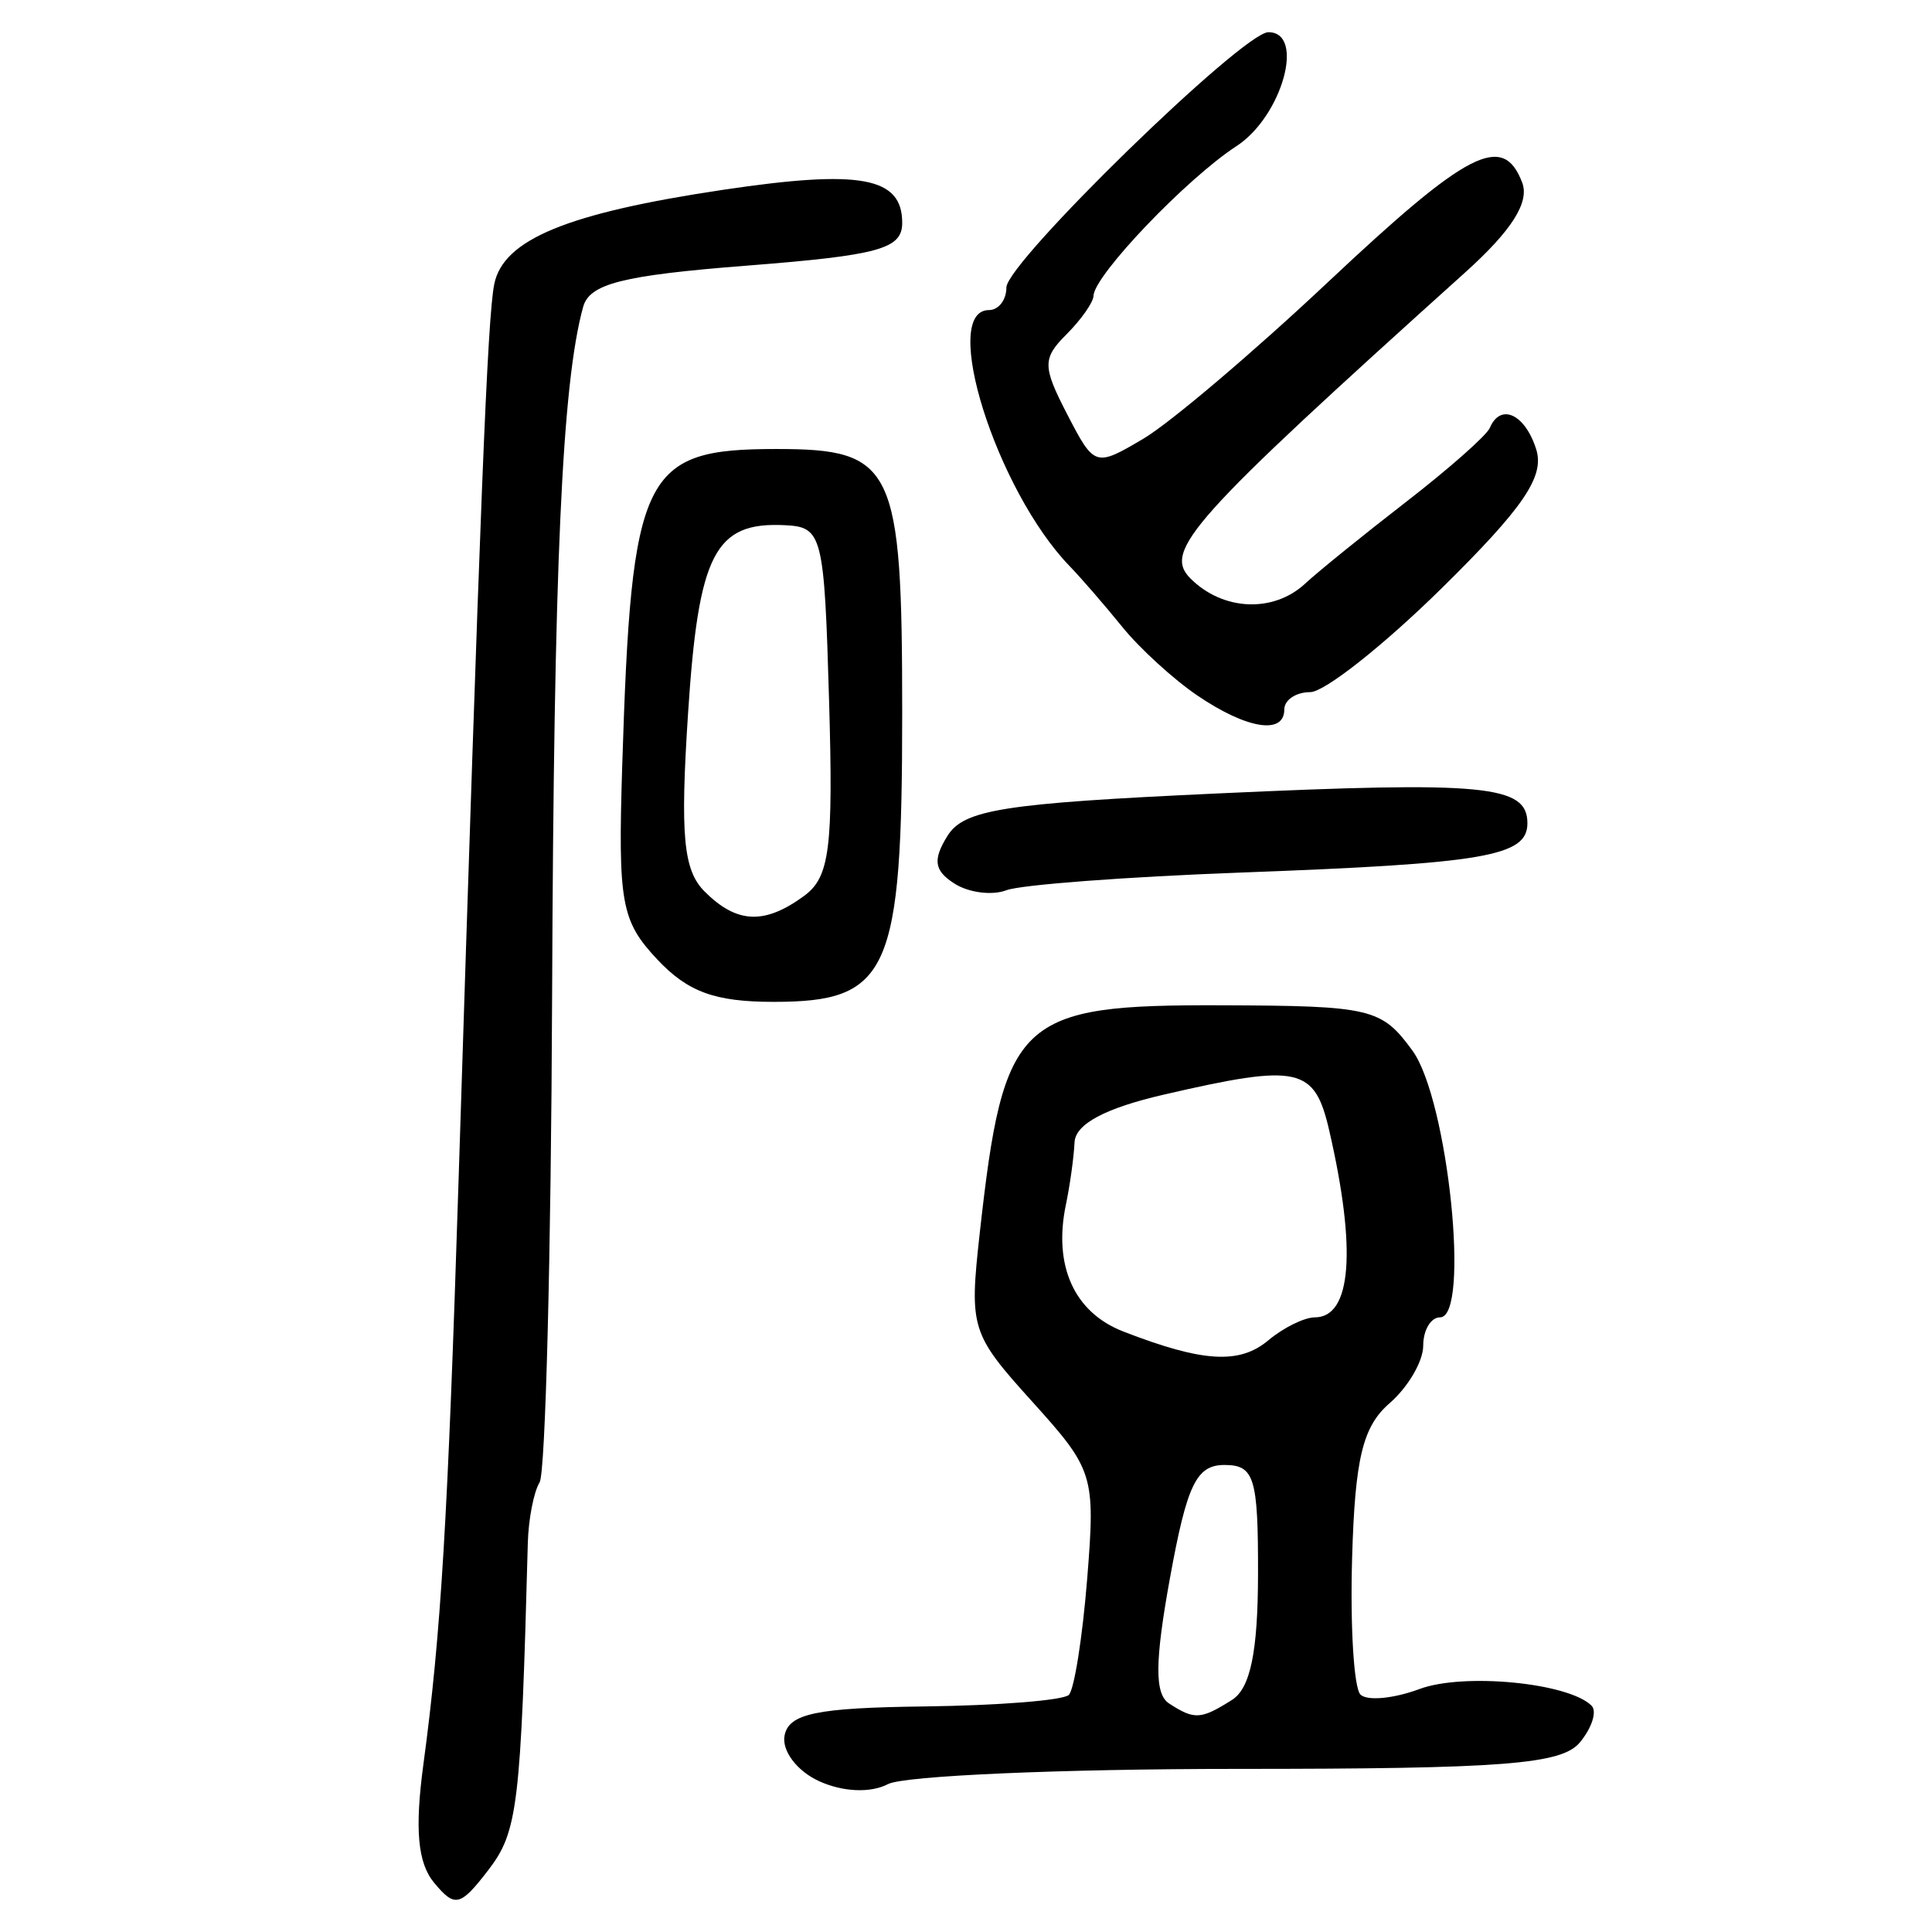 <?xml version="1.0" encoding="UTF-8" standalone="no"?>
<!-- Created with Inkscape (http://www.inkscape.org/) -->

<svg
   xmlns:dc="http://purl.org/dc/elements/1.1/"
   xmlns:cc="http://creativecommons.org/ns#"
   xmlns:rdf="http://www.w3.org/1999/02/22-rdf-syntax-ns#"
   xmlns:svg="http://www.w3.org/2000/svg"
   xmlns="http://www.w3.org/2000/svg"
   xmlns:sodipodi="http://sodipodi.sourceforge.net/DTD/sodipodi-0.dtd"
   xmlns:inkscape="http://www.inkscape.org/namespaces/inkscape"
   width="300"
   height="300"
   id="svg2"
   version="1.1"
   inkscape:version="0.48.4 r9939"
   sodipodi:docname="image-seal.svg">
  <defs
     id="defs4" />
  <sodipodi:namedview
     id="base"
     pagecolor="#ffffff"
     bordercolor="#666666"
     borderopacity="1.0"
     inkscape:pageopacity="0.0"
     inkscape:pageshadow="2"
     inkscape:zoom="2.0018437"
     inkscape:cx="145.03351"
     inkscape:cy="130.6666"
     inkscape:document-units="px"
     inkscape:current-layer="layer1"
     showgrid="false"
     inkscape:window-width="1215"
     inkscape:window-height="1000"
     inkscape:window-x="65"
     inkscape:window-y="24"
     inkscape:window-maximized="1"
     fit-margin-top="10"
     fit-margin-left="10"
     fit-margin-right="10"
     fit-margin-bottom="10" />
  <g
     inkscape:label="Calque 1"
     inkscape:groupmode="layer"
     id="layer1"
     transform="translate(0,-752.362)">
    <path
       style="fill:#000000"
       d="m 67.417,1044.726 c -2.56,-3.084 -3.033,-8.299 -1.671,-18.413 2.732,-20.283 3.78,-37.716 5.47,-90.967 3.33,-104.952 4.477,-133.733 5.535,-138.882 1.422,-6.925 11.351,-11.015 35.5,-14.623 21.38,-3.195 27.844,-2.005 27.844,5.126 0,4.05 -3.589,5.038 -24.15,6.646 -19.285,1.509 -24.402,2.801 -25.398,6.415 -3.283,11.907 -4.553,40.132 -4.816,107.002 -0.157,40.046 -1.031,74.025 -1.94,75.508 -0.91,1.483 -1.735,5.731 -1.833,9.439 -1.084,40.875 -1.561,44.823 -6.139,50.774 -4.354,5.659 -5.181,5.854 -8.4,1.975 z m 59.759,-15.791 c -3.416,-1.56 -5.807,-4.725 -5.349,-7.08 0.663,-3.415 4.966,-4.31 21.717,-4.518 11.49,-0.143 21.58,-0.949 22.423,-1.792 0.843,-0.843 2.127,-8.979 2.854,-18.079 1.28,-16.029 1.013,-16.887 -8.532,-27.453 -9.536,-10.555 -9.798,-11.397 -8.157,-26.158 3.718,-33.432 5.917,-35.502 37.596,-35.392 23.209,0.08 24.799,0.459 29.597,7.04 5.525,7.579 9.028,41.416 4.287,41.416 -1.439,0 -2.616,1.981 -2.616,4.403 0,2.422 -2.356,6.447 -5.237,8.945 -4.155,3.603 -5.354,8.553 -5.803,23.952 -0.312,10.676 0.271,20.248 1.294,21.272 1.024,1.024 5.152,0.637 9.174,-0.86 6.853,-2.55 23.153,-0.971 26.711,2.587 0.878,0.878 0.061,3.445 -1.815,5.706 -2.831,3.411 -11.877,4.11 -53.148,4.11 -27.355,0 -51.781,1.062 -54.279,2.361 -2.724,1.416 -7.014,1.231 -10.719,-0.461 z m 64.125,-12.611 c 2.854,-1.804 4.023,-7.443 4.045,-19.51 0.028,-15.038 -0.568,-16.972 -5.225,-16.972 -4.345,0 -5.809,3.041 -8.444,17.529 -2.367,13.017 -2.403,18.039 -0.137,19.51 3.936,2.556 4.927,2.5 9.761,-0.557 z m 12.871,-59.404 c 5.694,0 6.503,-10.483 2.236,-28.99 -2.286,-9.916 -4.697,-10.443 -25.657,-5.604 -9.148,2.112 -13.758,4.572 -13.896,7.416 -0.114,2.341 -0.715,6.683 -1.337,9.65 -1.997,9.524 1.28,16.77 8.926,19.733 12.322,4.775 18.016,5.12 22.495,1.365 2.342,-1.963 5.597,-3.569 7.234,-3.569 z m -102.105,-55.573 c -5.614,-5.976 -6.116,-8.747 -5.449,-30.066 1.429,-45.634 3.164,-49.197 23.958,-49.197 18.254,0 19.517,2.655 19.517,41.007 0,40.321 -2.011,44.839 -19.962,44.839 -9.109,0 -13.323,-1.535 -18.065,-6.583 z m 22.785,-9.863 c 3.983,-2.913 4.552,-7.35 3.886,-30.338 -0.746,-25.774 -1.039,-26.94 -6.836,-27.232 -10.907,-0.55 -13.445,4.375 -15.063,29.238 -1.234,18.955 -0.733,24.338 2.57,27.642 4.997,4.997 9.291,5.189 15.442,0.691 z m 23.332,-1.933 c -3.127,-2.004 -3.369,-3.68 -1.065,-7.388 2.54,-4.088 8.715,-5.061 41.799,-6.588 41.71,-1.925 48.257,-1.299 48.257,4.619 0,5.13 -6.513,6.251 -44.496,7.659 -17.798,0.66 -34.181,1.895 -36.406,2.745 -2.225,0.85 -5.865,0.379 -8.09,-1.047 z m 37.754,-29.18 c -3.708,-2.518 -8.959,-7.315 -11.668,-10.66 -2.71,-3.345 -6.388,-7.593 -8.174,-9.439 -11.404,-11.787 -20.211,-39.762 -12.519,-39.762 1.483,0 2.697,-1.58 2.697,-3.512 0,-3.862 36.717,-39.636 40.68,-39.636 5.789,0 2.129,13.084 -4.948,17.685 -7.755,5.042 -22.131,20.093 -22.205,23.247 -0.024,1.006 -1.913,3.7 -4.199,5.986 -3.744,3.744 -3.733,4.976 0.114,12.413 4.22,8.16 4.358,8.205 11.819,3.798 4.152,-2.453 17.072,-13.413 28.71,-24.356 21.719,-20.421 27.137,-23.198 30.116,-15.437 1.174,3.06 -1.604,7.445 -8.849,13.968 -42.626,38.377 -46.966,43.213 -42.654,47.524 5.031,5.031 12.87,5.38 17.81,0.792 1.997,-1.854 9.061,-7.573 15.699,-12.71 6.638,-5.136 12.473,-10.294 12.968,-11.461 1.66,-3.919 5.464,-2.171 7.204,3.311 1.338,4.216 -1.947,9.049 -14.668,21.574 -9.016,8.877 -18.205,16.14 -20.42,16.14 -2.215,0 -4.027,1.214 -4.027,2.697 0,3.974 -5.819,3.04 -13.484,-2.164 z"
       id="path3119"
       inkscape:connector-curvature="0" />
  </g>
</svg>
